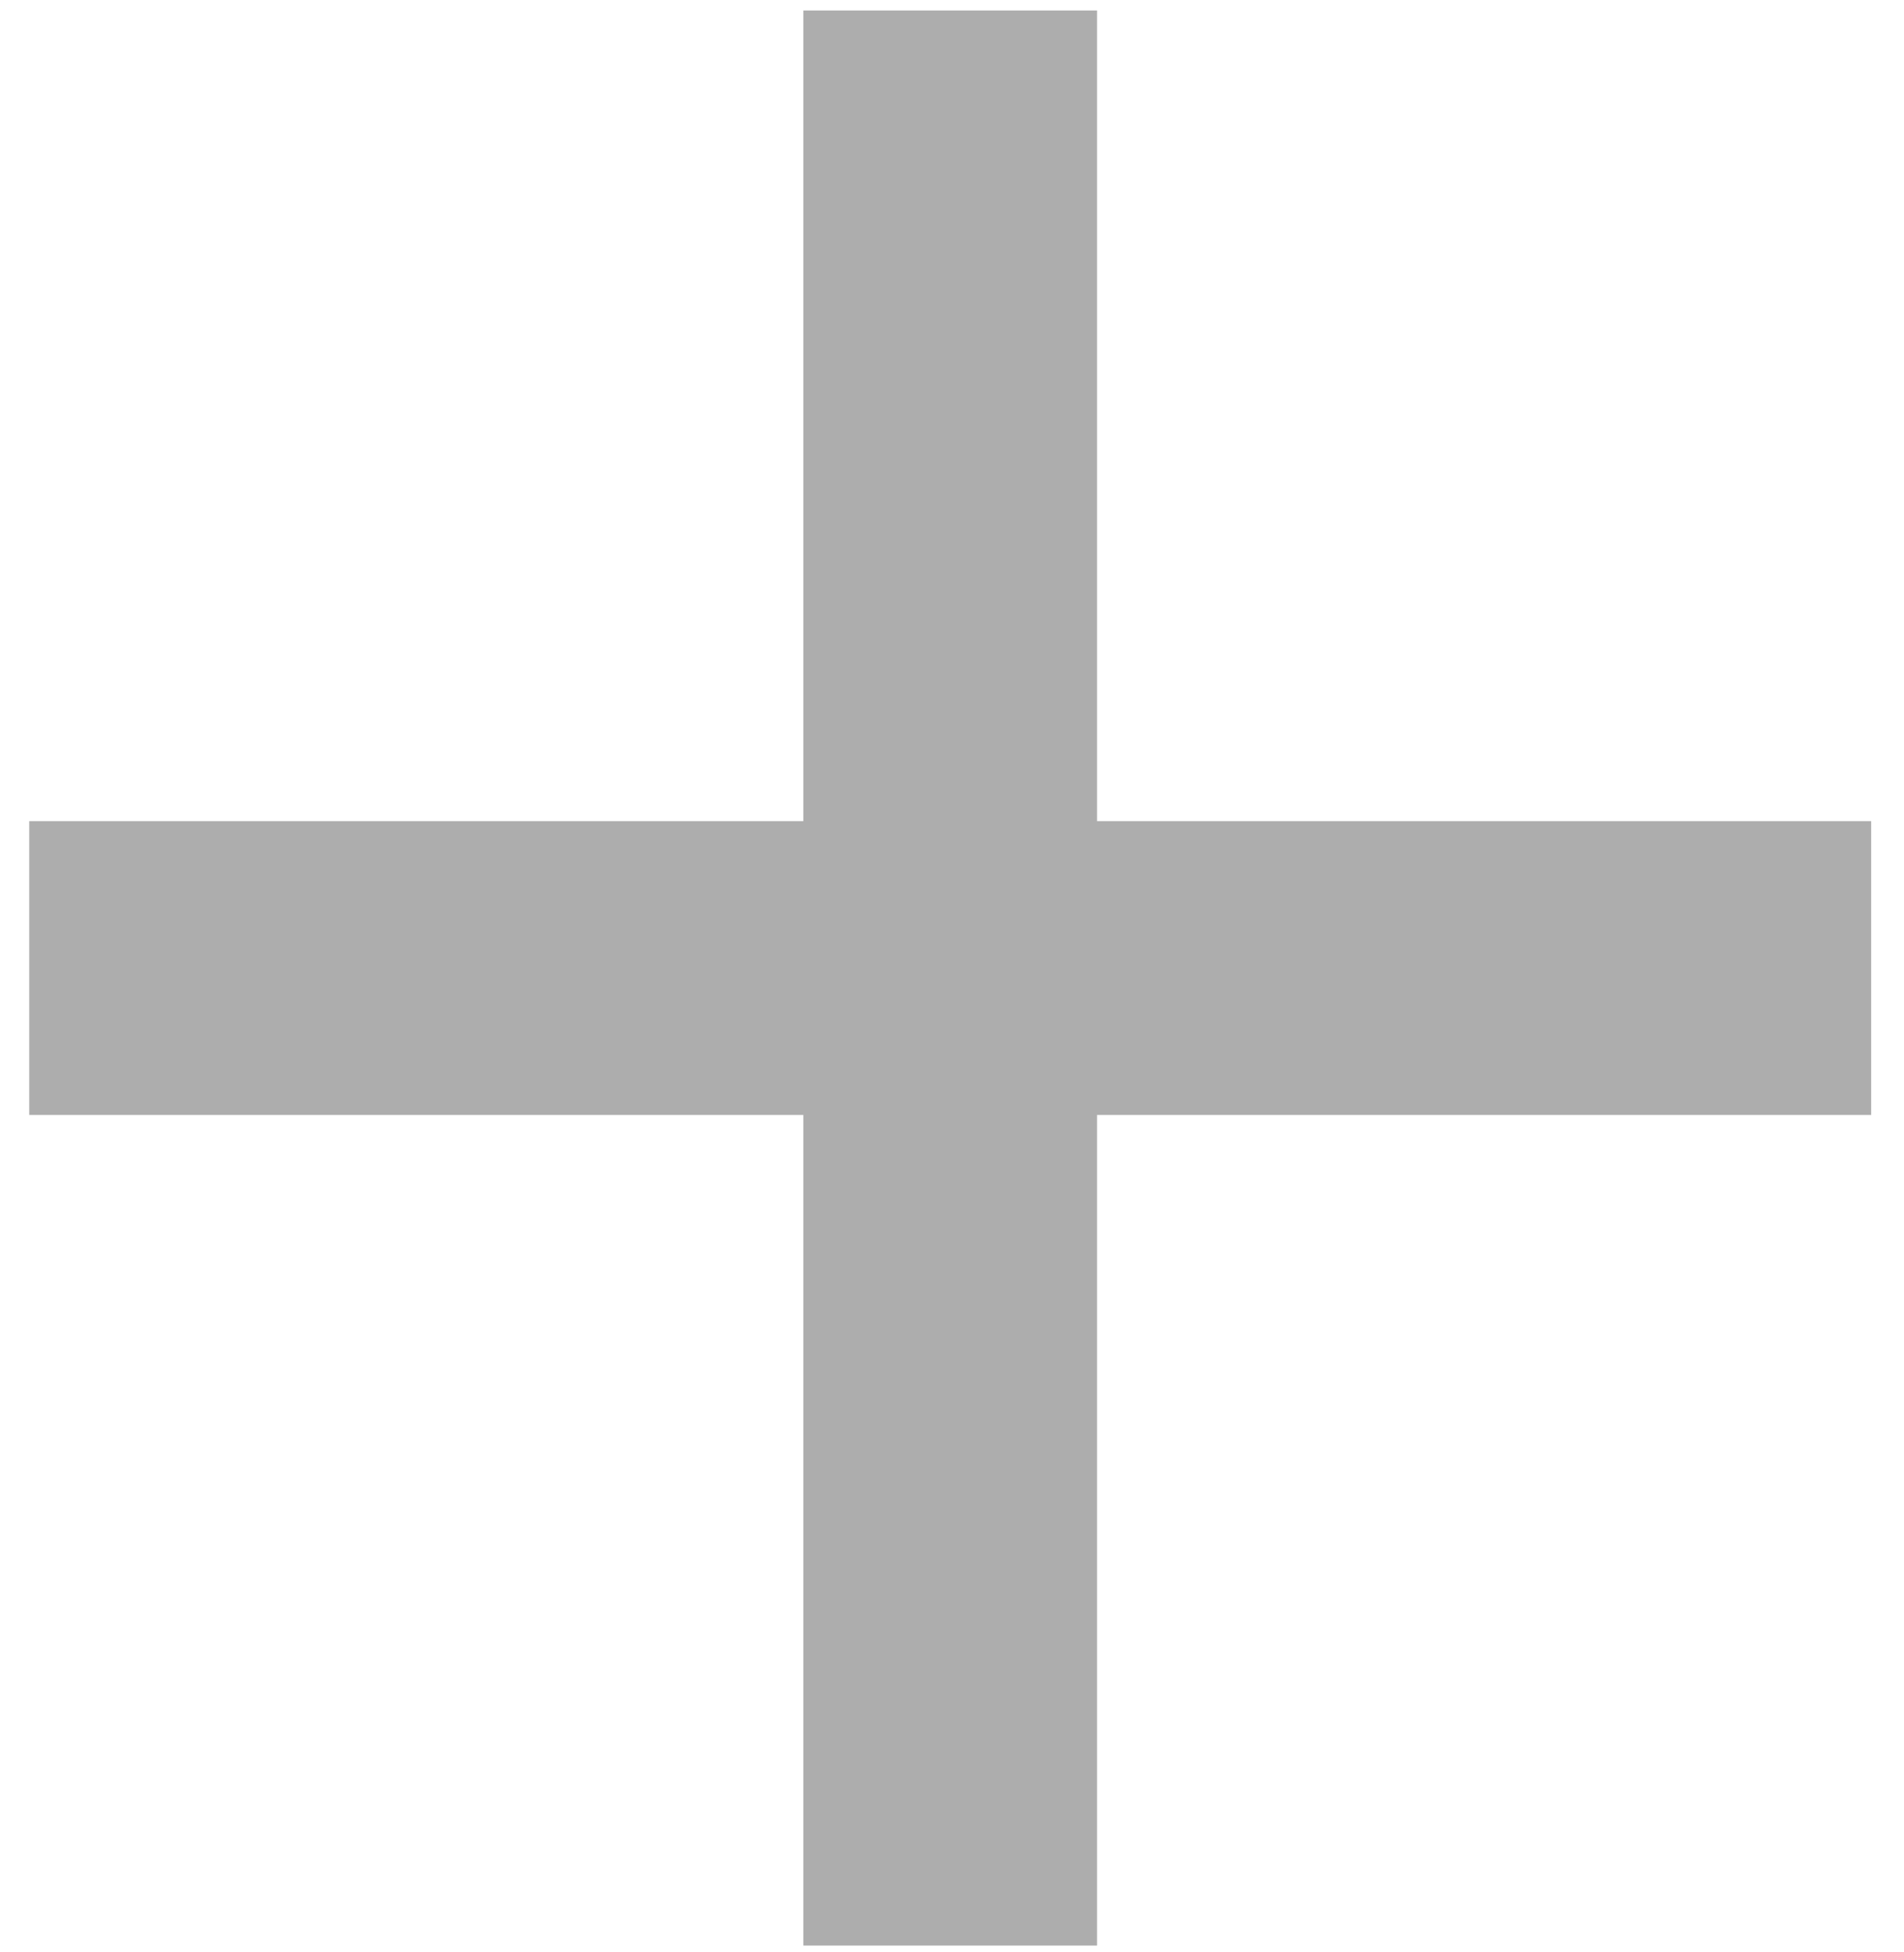 <svg width="40" height="41" viewBox="0 0 40 41" fill="none" xmlns="http://www.w3.org/2000/svg">
    <path
        d="M23.047 23.414H39.31V17.244H23.047V0.22H16.877V17.244H0.614V23.414H16.877V40.857H23.047V23.414Z"
        fill="#ADADAD" />
</svg>
